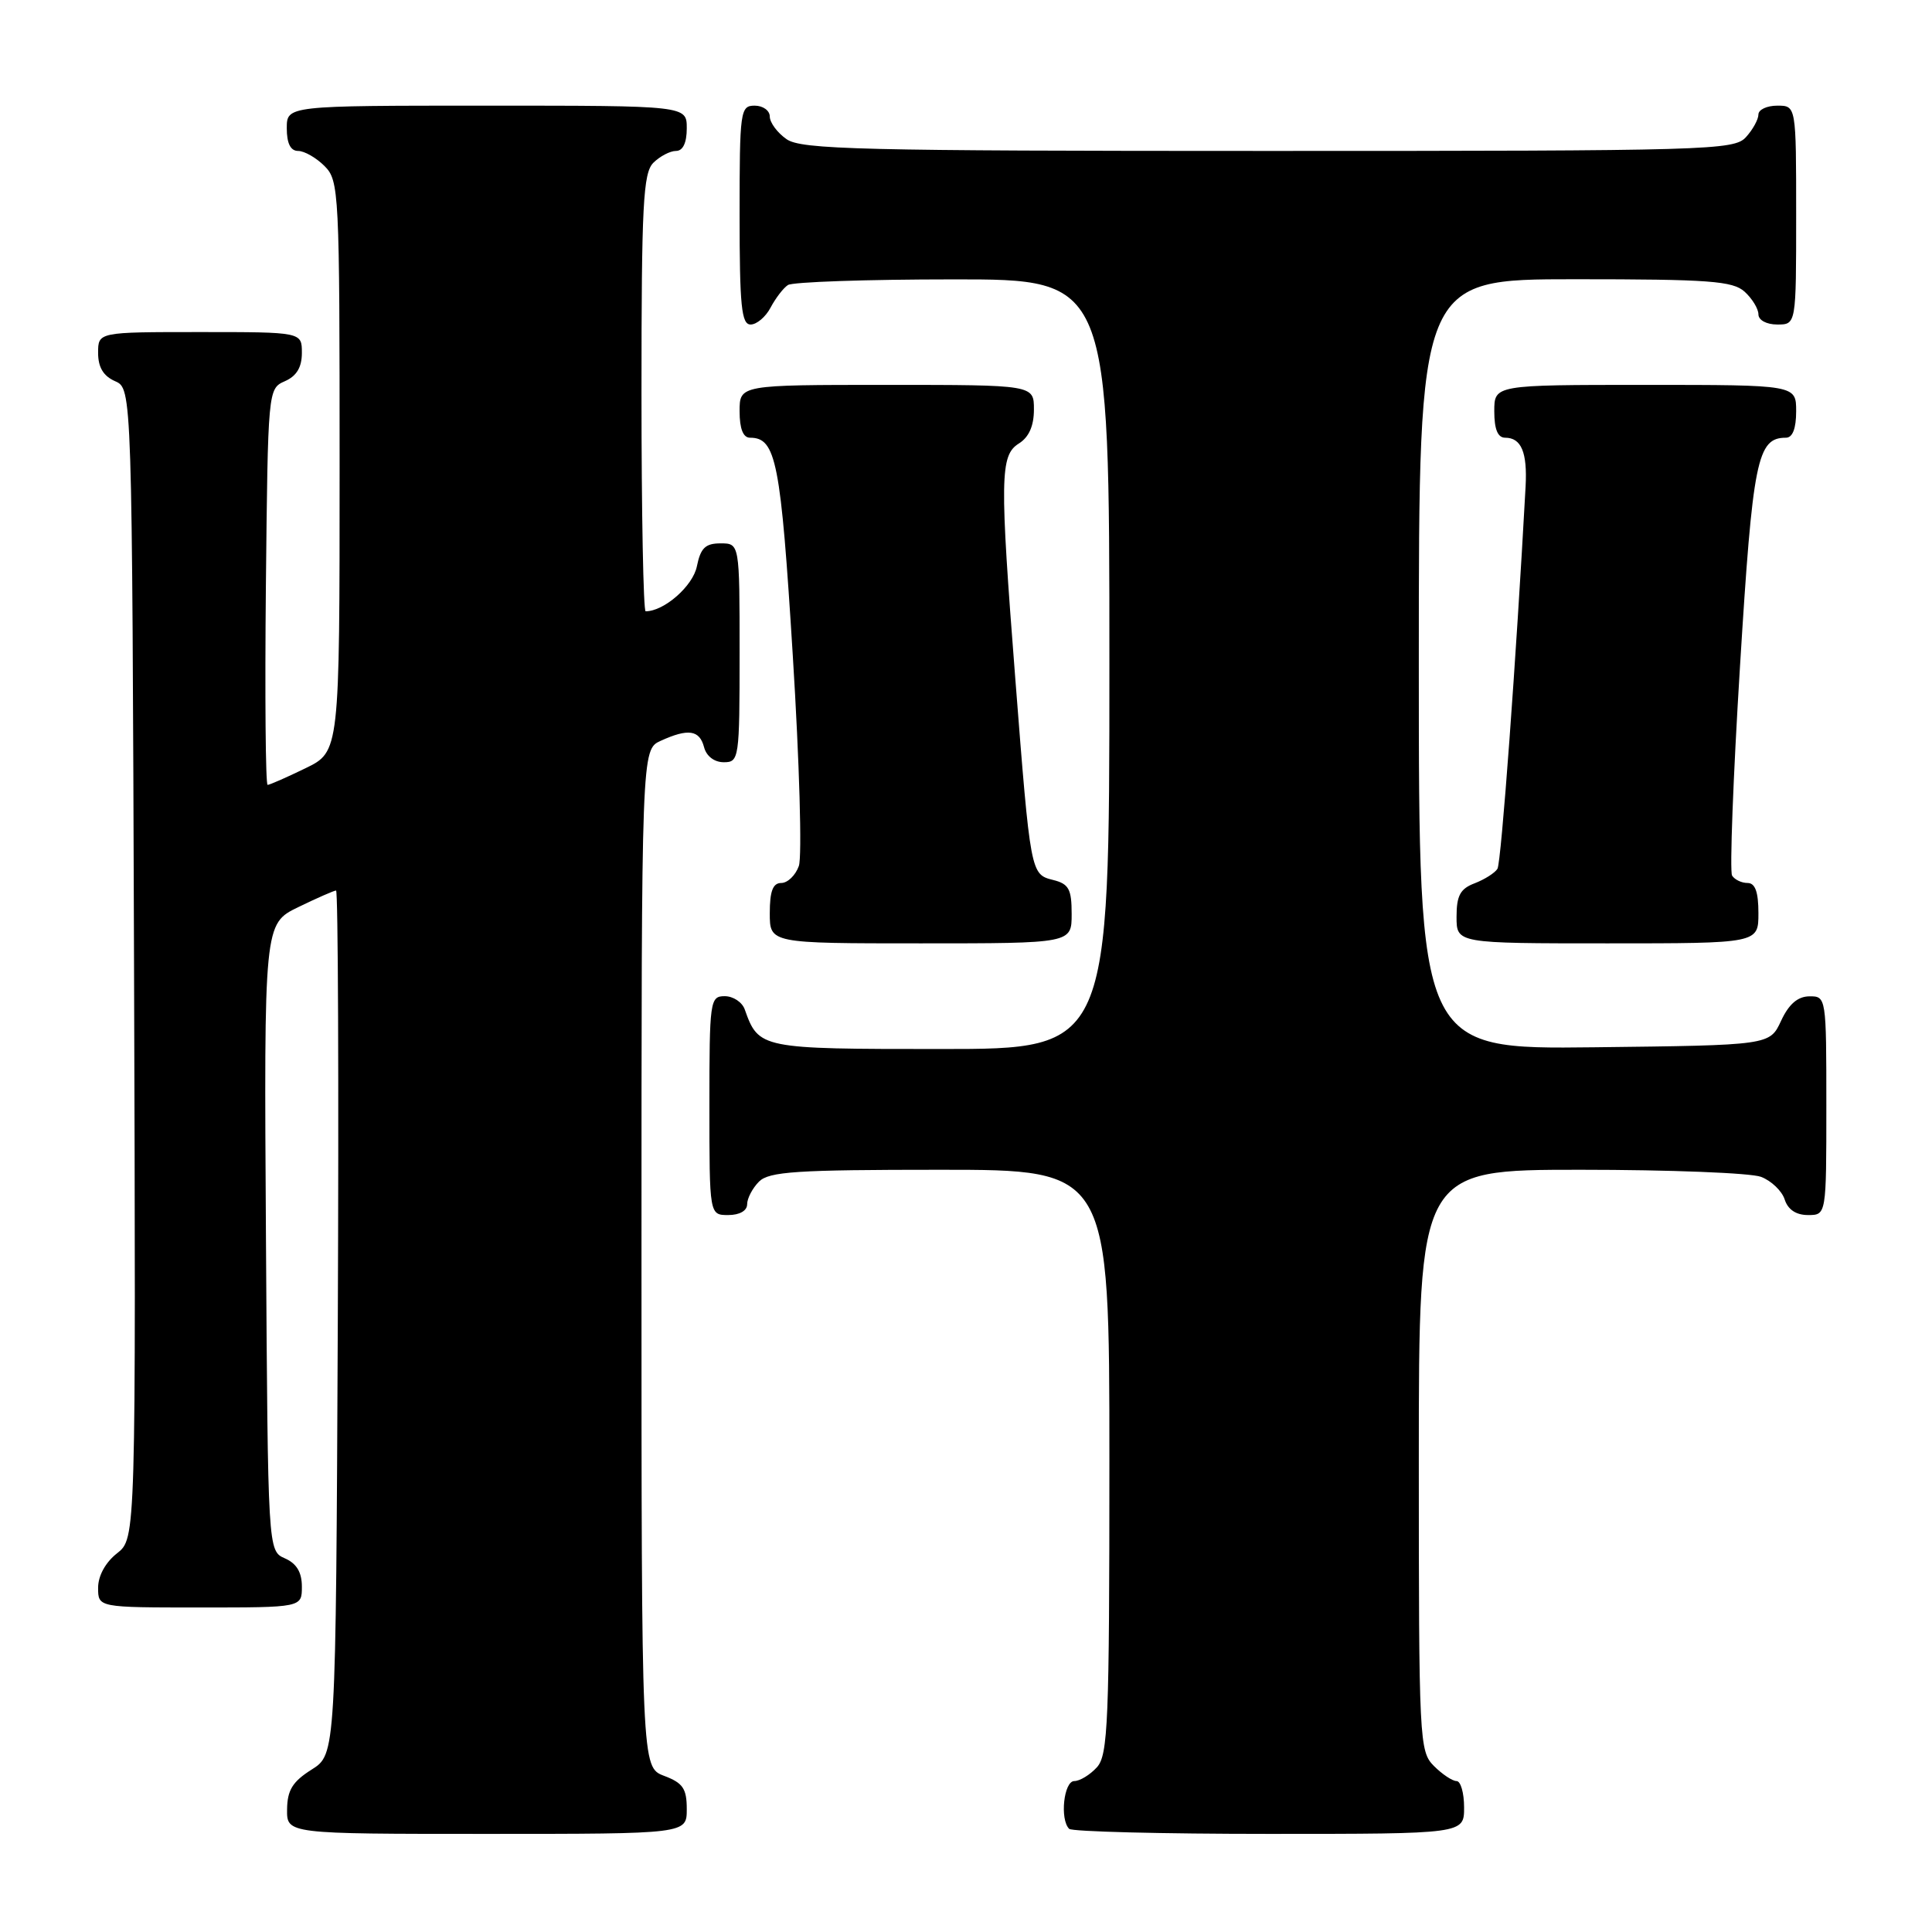 <?xml version="1.0" encoding="UTF-8" standalone="no"?>
<!DOCTYPE svg PUBLIC "-//W3C//DTD SVG 1.1//EN" "http://www.w3.org/Graphics/SVG/1.1/DTD/svg11.dtd" >
<svg xmlns="http://www.w3.org/2000/svg" xmlns:xlink="http://www.w3.org/1999/xlink" version="1.1" viewBox="0 0 256 256">
 <g >
 <path fill="currentColor"
d=" M 91.00 239.72 C 91.00 236.99 90.49 236.25 88.00 235.31 C 85.00 234.17 85.00 234.17 85.00 166.75 C 85.00 99.32 85.00 99.32 87.55 98.16 C 91.19 96.50 92.69 96.72 93.29 99.00 C 93.60 100.20 94.65 101.00 95.91 101.00 C 97.93 101.00 98.00 100.55 98.00 86.50 C 98.00 72.00 98.00 72.00 95.47 72.00 C 93.46 72.00 92.83 72.62 92.34 75.04 C 91.82 77.65 88.00 81.00 85.55 81.00 C 85.25 81.00 85.00 67.98 85.00 52.07 C 85.00 27.11 85.22 22.93 86.57 21.57 C 87.44 20.71 88.79 20.00 89.57 20.00 C 90.49 20.00 91.00 18.93 91.00 17.00 C 91.00 14.00 91.00 14.00 64.50 14.00 C 38.00 14.00 38.00 14.00 38.00 17.00 C 38.00 19.00 38.50 20.00 39.50 20.00 C 40.33 20.00 41.90 20.90 43.00 22.00 C 44.93 23.93 45.00 25.33 45.00 61.80 C 45.00 99.60 45.00 99.60 40.47 101.80 C 37.98 103.01 35.73 104.00 35.46 104.00 C 35.19 104.00 35.09 92.19 35.23 77.75 C 35.50 51.61 35.51 51.50 37.75 50.51 C 39.30 49.83 40.00 48.67 40.00 46.76 C 40.00 44.00 40.00 44.00 26.50 44.00 C 13.00 44.00 13.00 44.00 13.00 46.76 C 13.00 48.67 13.70 49.83 15.25 50.51 C 17.50 51.50 17.50 51.50 17.76 127.67 C 18.01 203.85 18.01 203.85 15.51 205.82 C 13.98 207.02 13.00 208.80 13.00 210.39 C 13.00 213.00 13.00 213.00 26.50 213.00 C 40.00 213.00 40.00 213.00 40.00 210.24 C 40.00 208.33 39.30 207.17 37.75 206.49 C 35.50 205.50 35.50 205.50 35.24 163.95 C 34.98 122.41 34.98 122.41 39.52 120.20 C 42.01 118.99 44.27 118.00 44.53 118.00 C 44.80 118.00 44.90 143.75 44.76 175.23 C 44.50 232.46 44.50 232.46 41.29 234.48 C 38.77 236.07 38.07 237.20 38.04 239.75 C 38.00 243.00 38.00 243.00 64.50 243.00 C 91.00 243.00 91.00 243.00 91.00 239.72 Z  M 194.00 239.50 C 194.00 237.57 193.55 236.00 193.00 236.00 C 192.45 236.00 191.10 235.10 190.00 234.00 C 188.07 232.07 188.00 230.67 188.00 193.50 C 188.00 155.00 188.00 155.00 209.43 155.00 C 221.22 155.00 231.99 155.42 233.35 155.94 C 234.71 156.46 236.12 157.81 236.48 158.94 C 236.91 160.28 237.99 161.00 239.57 161.00 C 242.00 161.00 242.00 161.00 242.00 146.50 C 242.00 132.12 241.98 132.00 239.75 132.02 C 238.20 132.04 237.03 133.05 236.00 135.27 C 234.50 138.50 234.50 138.50 211.25 138.77 C 188.00 139.04 188.00 139.04 188.00 88.02 C 188.00 37.00 188.00 37.00 208.67 37.00 C 226.50 37.00 229.59 37.23 231.17 38.65 C 232.18 39.57 233.00 40.92 233.00 41.65 C 233.00 42.42 234.07 43.00 235.50 43.00 C 238.00 43.00 238.00 43.00 238.00 28.50 C 238.00 14.00 238.00 14.00 235.50 14.00 C 234.12 14.00 233.00 14.53 233.00 15.17 C 233.00 15.82 232.26 17.17 231.35 18.17 C 229.78 19.91 226.50 20.00 168.07 20.00 C 113.91 20.00 106.18 19.81 104.22 18.44 C 103.00 17.59 102.00 16.24 102.00 15.44 C 102.00 14.65 101.10 14.00 100.00 14.00 C 98.09 14.00 98.00 14.67 98.00 28.50 C 98.00 40.57 98.25 43.00 99.46 43.00 C 100.27 43.00 101.46 41.99 102.11 40.75 C 102.77 39.51 103.79 38.17 104.40 37.77 C 105.00 37.36 114.84 37.02 126.25 37.02 C 147.00 37.00 147.00 37.00 147.00 88.00 C 147.00 139.00 147.00 139.00 124.65 139.00 C 100.75 139.00 100.53 138.96 98.68 133.75 C 98.34 132.79 97.15 132.00 96.03 132.00 C 94.08 132.00 94.00 132.59 94.00 146.50 C 94.00 161.00 94.00 161.00 96.50 161.00 C 98.00 161.00 99.00 160.43 99.00 159.57 C 99.00 158.79 99.71 157.44 100.57 156.57 C 101.91 155.24 105.52 155.00 124.57 155.00 C 147.00 155.00 147.00 155.00 147.00 193.67 C 147.00 228.25 146.82 232.54 145.35 234.17 C 144.43 235.18 143.08 236.00 142.35 236.00 C 140.96 236.00 140.41 241.08 141.67 242.33 C 142.03 242.70 153.96 243.00 168.17 243.00 C 194.00 243.00 194.00 243.00 194.00 239.50 Z  M 142.00 121.11 C 142.00 117.81 141.63 117.12 139.54 116.60 C 136.56 115.85 136.55 115.83 134.53 89.90 C 132.46 63.33 132.50 60.33 135.00 58.77 C 136.34 57.93 137.00 56.44 137.00 54.26 C 137.00 51.00 137.00 51.00 117.50 51.00 C 98.00 51.00 98.00 51.00 98.00 54.50 C 98.00 56.81 98.47 58.00 99.38 58.00 C 102.84 58.00 103.45 61.11 105.05 86.88 C 105.93 100.97 106.29 113.51 105.85 114.75 C 105.41 115.99 104.36 117.00 103.52 117.00 C 102.41 117.00 102.00 118.08 102.00 121.00 C 102.00 125.00 102.00 125.00 122.00 125.00 C 142.00 125.00 142.00 125.00 142.00 121.11 Z  M 233.00 121.00 C 233.00 118.18 232.57 117.00 231.56 117.00 C 230.77 117.00 229.85 116.56 229.51 116.02 C 229.18 115.48 229.65 103.00 230.56 88.27 C 232.25 60.89 232.83 58.00 236.65 58.00 C 237.53 58.00 238.00 56.77 238.00 54.50 C 238.00 51.00 238.00 51.00 218.00 51.00 C 198.00 51.00 198.00 51.00 198.00 54.50 C 198.00 56.88 198.46 58.00 199.44 58.00 C 201.58 58.00 202.39 59.93 202.15 64.45 C 200.90 87.39 198.92 114.33 198.42 115.12 C 198.08 115.67 196.72 116.53 195.40 117.04 C 193.49 117.76 193.00 118.67 193.00 121.48 C 193.00 125.00 193.00 125.00 213.00 125.00 C 233.00 125.00 233.00 125.00 233.00 121.00 Z "/>
</g>
</svg>